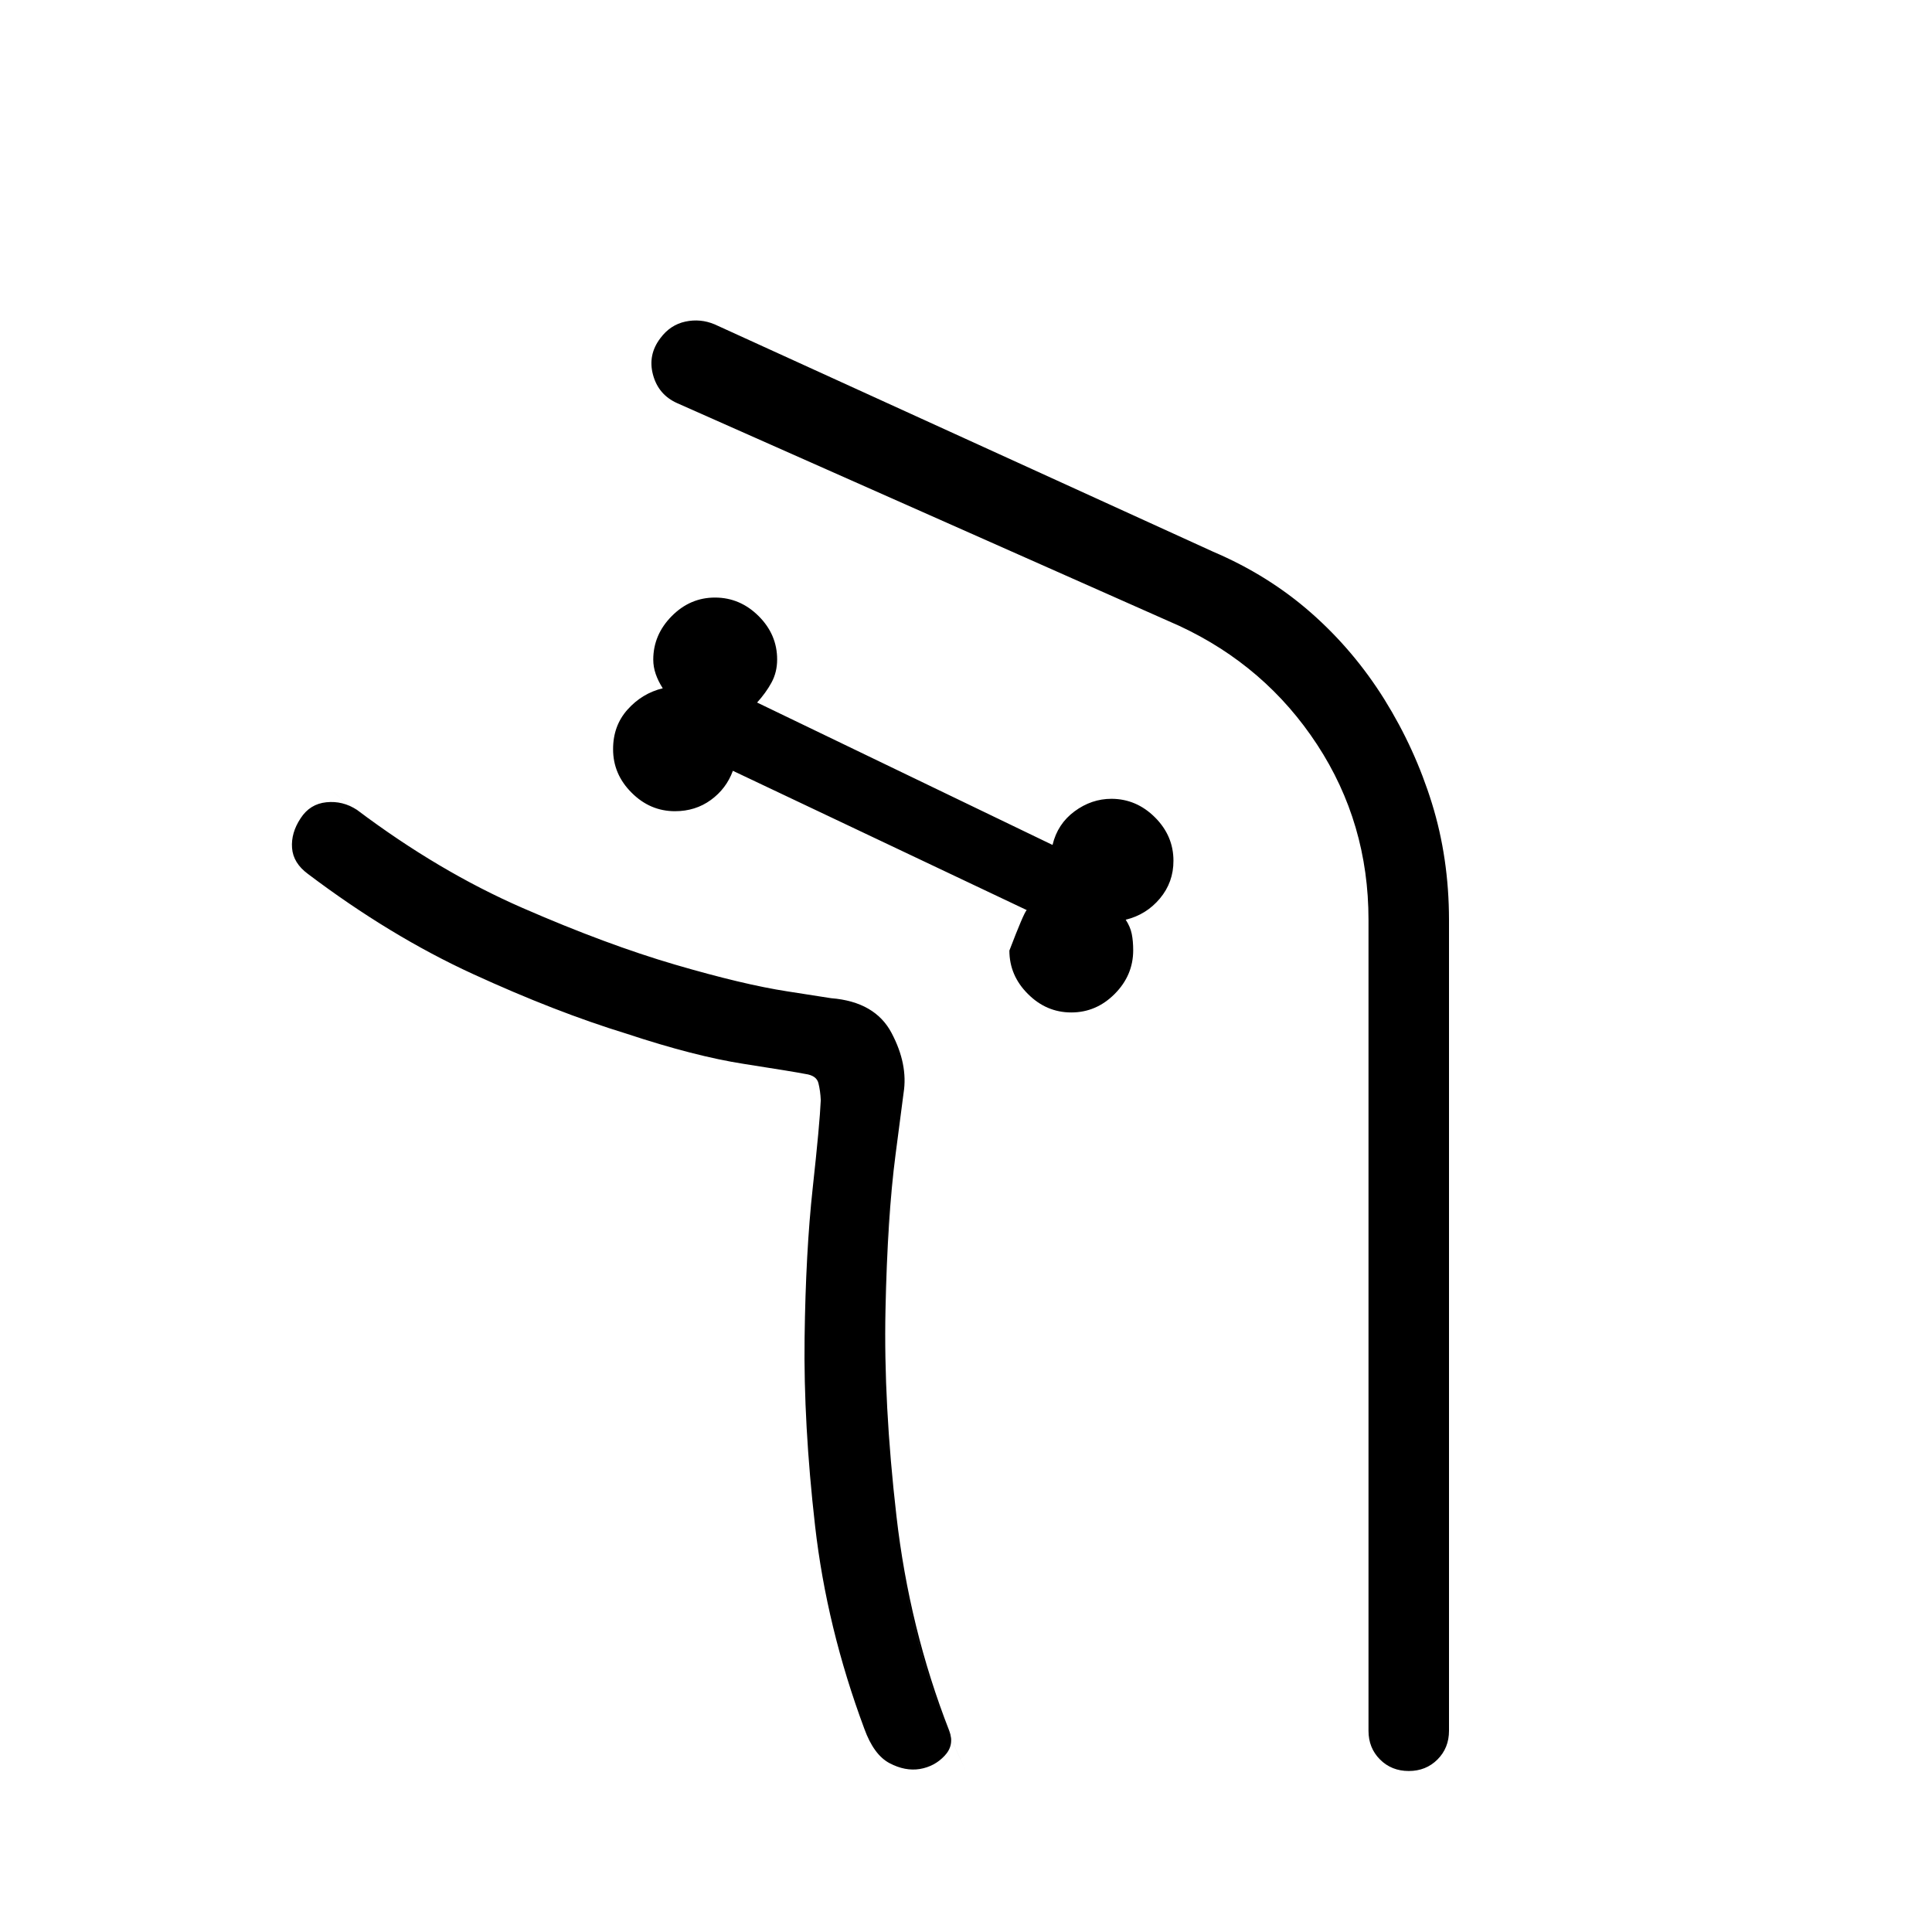 <svg xmlns="http://www.w3.org/2000/svg" xmlns:xlink="http://www.w3.org/1999/xlink" width="24" height="24" viewBox="0 0 24 24"><path fill="currentColor" d="M13.308 12.577q.31 0 .539-.23t.23-.54q0-.117-.018-.206t-.075-.176q.256-.062.425-.264t.168-.469q0-.31-.23-.539t-.54-.23q-.248 0-.459.156t-.273.417l-3.67-1.769q.109-.12.179-.248q.07-.129.07-.287q0-.31-.23-.539t-.54-.23t-.539.23t-.23.54q0 .092.031.181t.087.176q-.256.062-.437.264t-.18.494q0 .31.23.539q.229.23.539.23q.254 0 .446-.14t.273-.362l3.65 1.73q-.038.04-.215.503q0 .31.23.539q.229.23.539.23m-3.304.764q-.154-.03-.764-.125q-.611-.095-1.457-.375q-.881-.27-1.909-.742t-2.049-1.243q-.183-.135-.197-.322q-.014-.188.107-.37q.115-.177.319-.198t.38.094q1.016.765 2.06 1.22t1.892.703t1.394.332l.545.085q.546.044.751.433t.149.742l-.1.767q-.1.768-.125 1.93q-.025 1.16.136 2.56q.16 1.399.656 2.668q.068.177-.057.31q-.125.134-.308.165q-.183.03-.378-.073q-.195-.104-.312-.427q-.468-1.256-.612-2.522t-.13-2.334t.101-1.862t.1-1.09q-.005-.115-.029-.211q-.023-.096-.163-.115m7.194-4.652q.379.609.59 1.29T18 11.425V21.5q0 .214-.143.357T17.5 22t-.357-.143T17 21.5V11.425q0-1.2-.638-2.175T14.65 7.775L8.412 5.008q-.233-.104-.3-.352t.092-.456q.123-.165.31-.205q.186-.04.363.034l6.194 2.825q.685.292 1.216.759t.911 1.076M12 22q-.625-1.3-.825-2.775t-.187-2.725t.125-2.087l.112-.838q.056-.354-.149-.742t-.751-.433l-.6-.088q-.6-.087-1.52-.374t-2.029-.8T4.033 9.75q1.033.875 2.143 1.388t2.03.8t1.519.374l.6.088q.546.044.751.433t.149.742l-.112.838q-.113.837-.125 2.087t.187 2.725T12 22"/></svg>